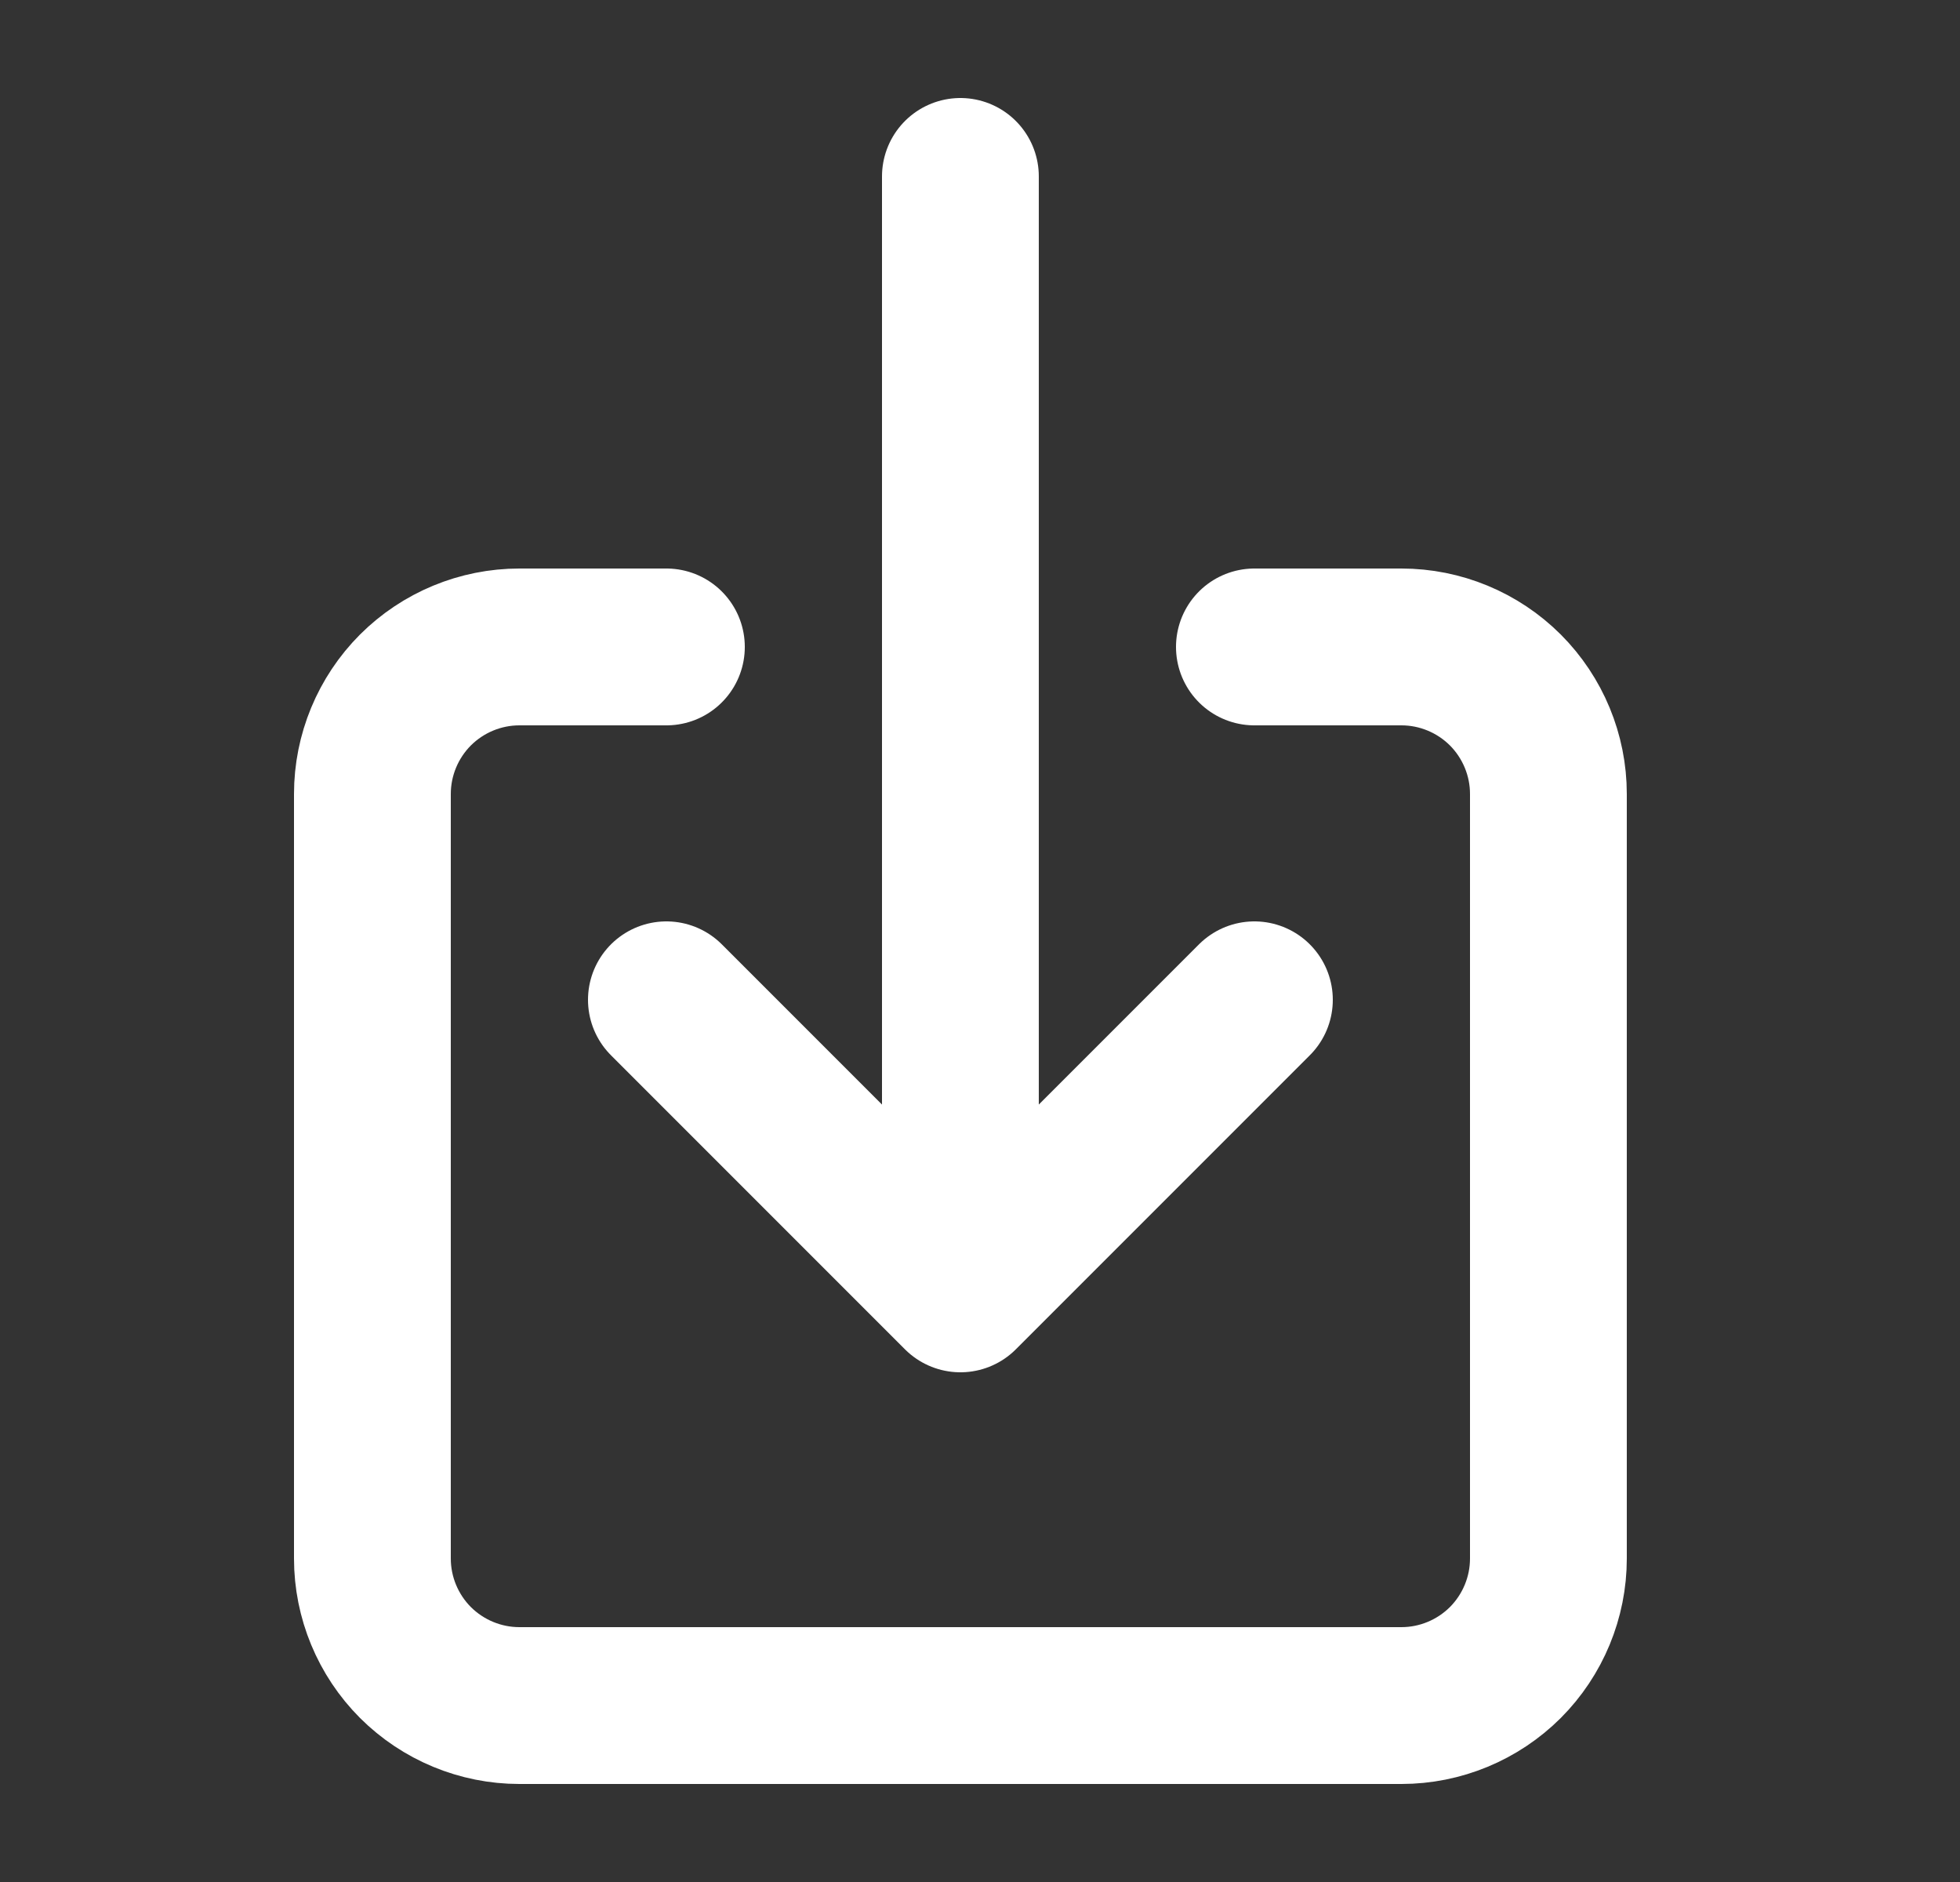 <svg width="25" height="24" viewBox="0 0 25 24" fill="none" xmlns="http://www.w3.org/2000/svg">
<rect x="0" y="0" width="25" height="24" fill="#333333" stroke="none"/>
<path d="M16 8.25H17.875C18.372 8.25 18.849 8.448 19.201 8.799C19.552 9.151 19.75 9.628 19.75 10.125V19.875C19.75 20.372 19.552 20.849 19.201 21.201C18.849 21.552 18.372 21.75 17.875 21.75H6.625C6.128 21.75 5.651 21.552 5.299 21.201C4.948 20.849 4.75 20.372 4.75 19.875V10.125C4.75 9.628 4.948 9.151 5.299 8.799C5.651 8.448 6.128 8.25 6.625 8.25H8.5" stroke="white" stroke-width="2" stroke-linecap="round" stroke-linejoin="round"/>
<path d="M8.5 12.75L12.25 16.5L16 12.75M12.25 2.25V15.75" stroke="white" stroke-width="2" stroke-linecap="round" stroke-linejoin="round"/>
</svg>
